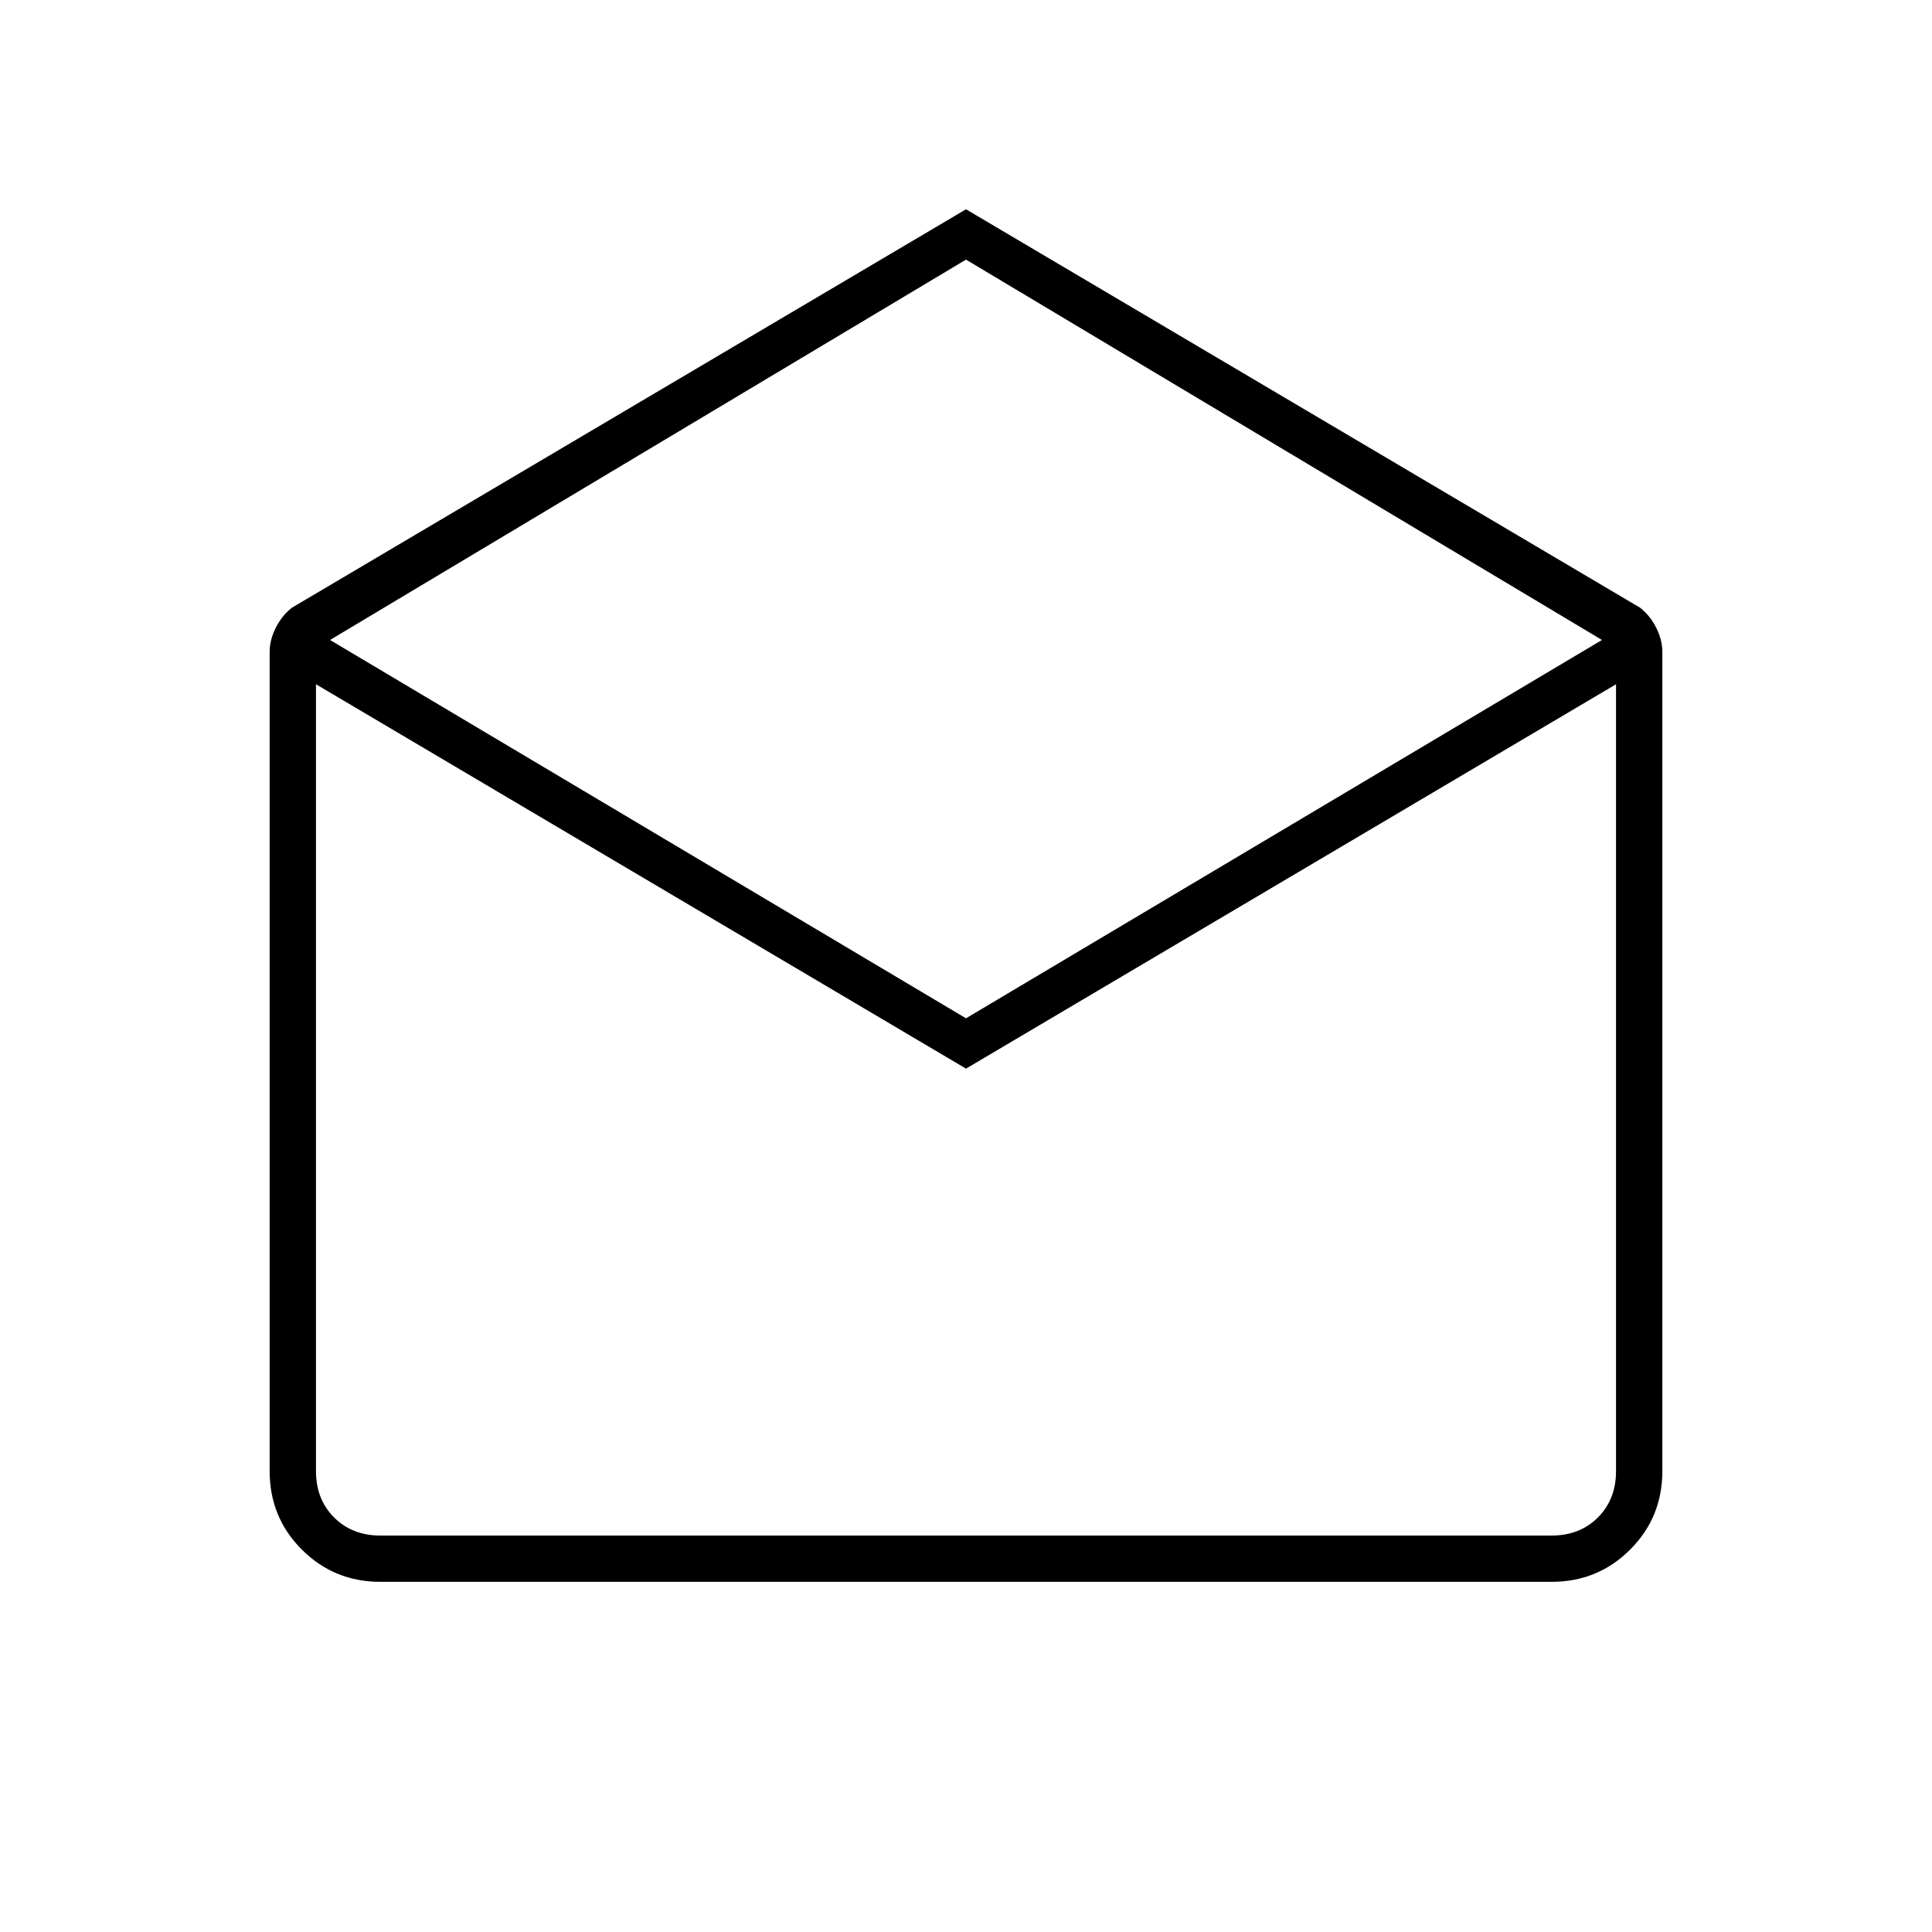 <svg xmlns="http://www.w3.org/2000/svg" height="40" width="40"><path d="M20 4.333 33.958 12.583Q34.167 12.75 34.292 13Q34.417 13.25 34.417 13.5V30.458Q34.417 31.417 33.75 32.083Q33.083 32.75 32.125 32.75H7.875Q6.917 32.75 6.25 32.083Q5.583 31.417 5.583 30.458V13.5Q5.583 13.25 5.708 13Q5.833 12.75 6.042 12.583ZM20 21.083 33.167 13.25 20 5.375 6.833 13.25ZM20 22.125 6.542 14.167V30.458Q6.542 31.042 6.917 31.417Q7.292 31.792 7.875 31.792H32.125Q32.708 31.792 33.083 31.417Q33.458 31.042 33.458 30.458V14.167ZM20 31.792H33.458Q33.458 31.792 33.083 31.792Q32.708 31.792 32.125 31.792H7.875Q7.292 31.792 6.917 31.792Q6.542 31.792 6.542 31.792Z"/></svg>
